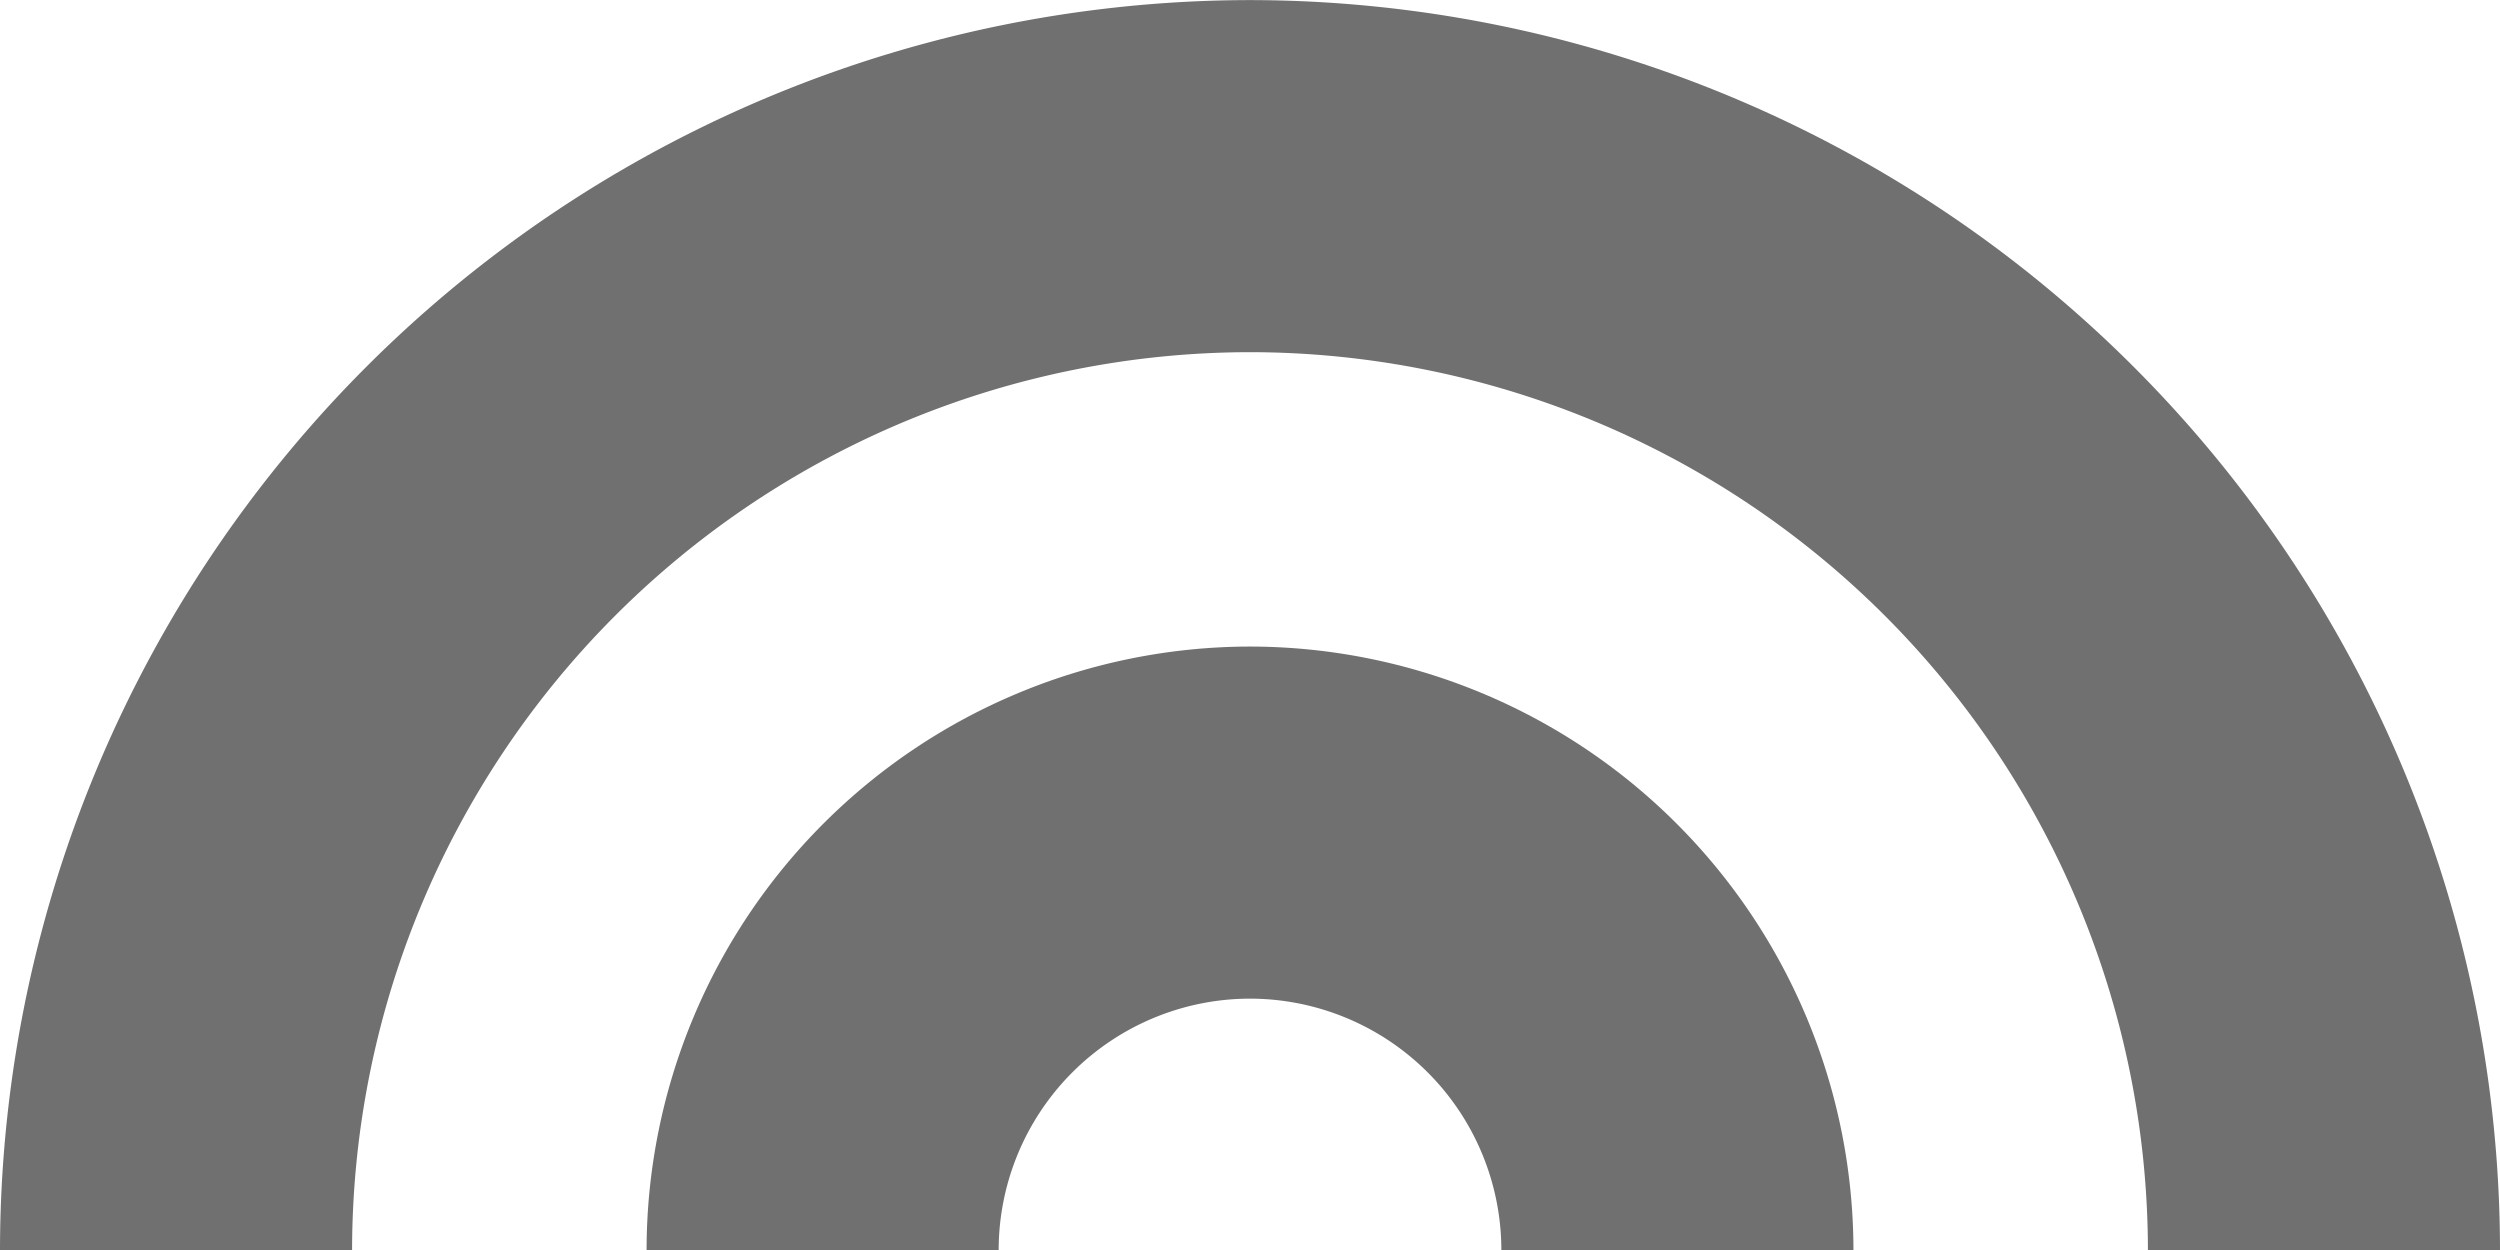 <svg xmlns="http://www.w3.org/2000/svg" width="113.609" height="56.804" viewBox="0 0 113.609 56.804"><g transform="translate(-4971.195 -1167.598)"><path d="M0,105.609v-16A40.851,40.851,0,0,0,40.8,48.8,40.851,40.851,0,0,0,0,8V-8A56.869,56.869,0,0,1,56.8,48.8,56.869,56.869,0,0,1,0,105.609Z" transform="translate(4979.195 1224.402) rotate(-90)" fill="#707070"/><path d="M0,46.844v-16A11.435,11.435,0,0,0,11.422,19.422,11.435,11.435,0,0,0,0,8V-8A27.453,27.453,0,0,1,27.422,19.422,27.453,27.453,0,0,1,0,46.844Z" transform="translate(5008.578 1224.402) rotate(-90)" fill="#707070"/></g></svg>